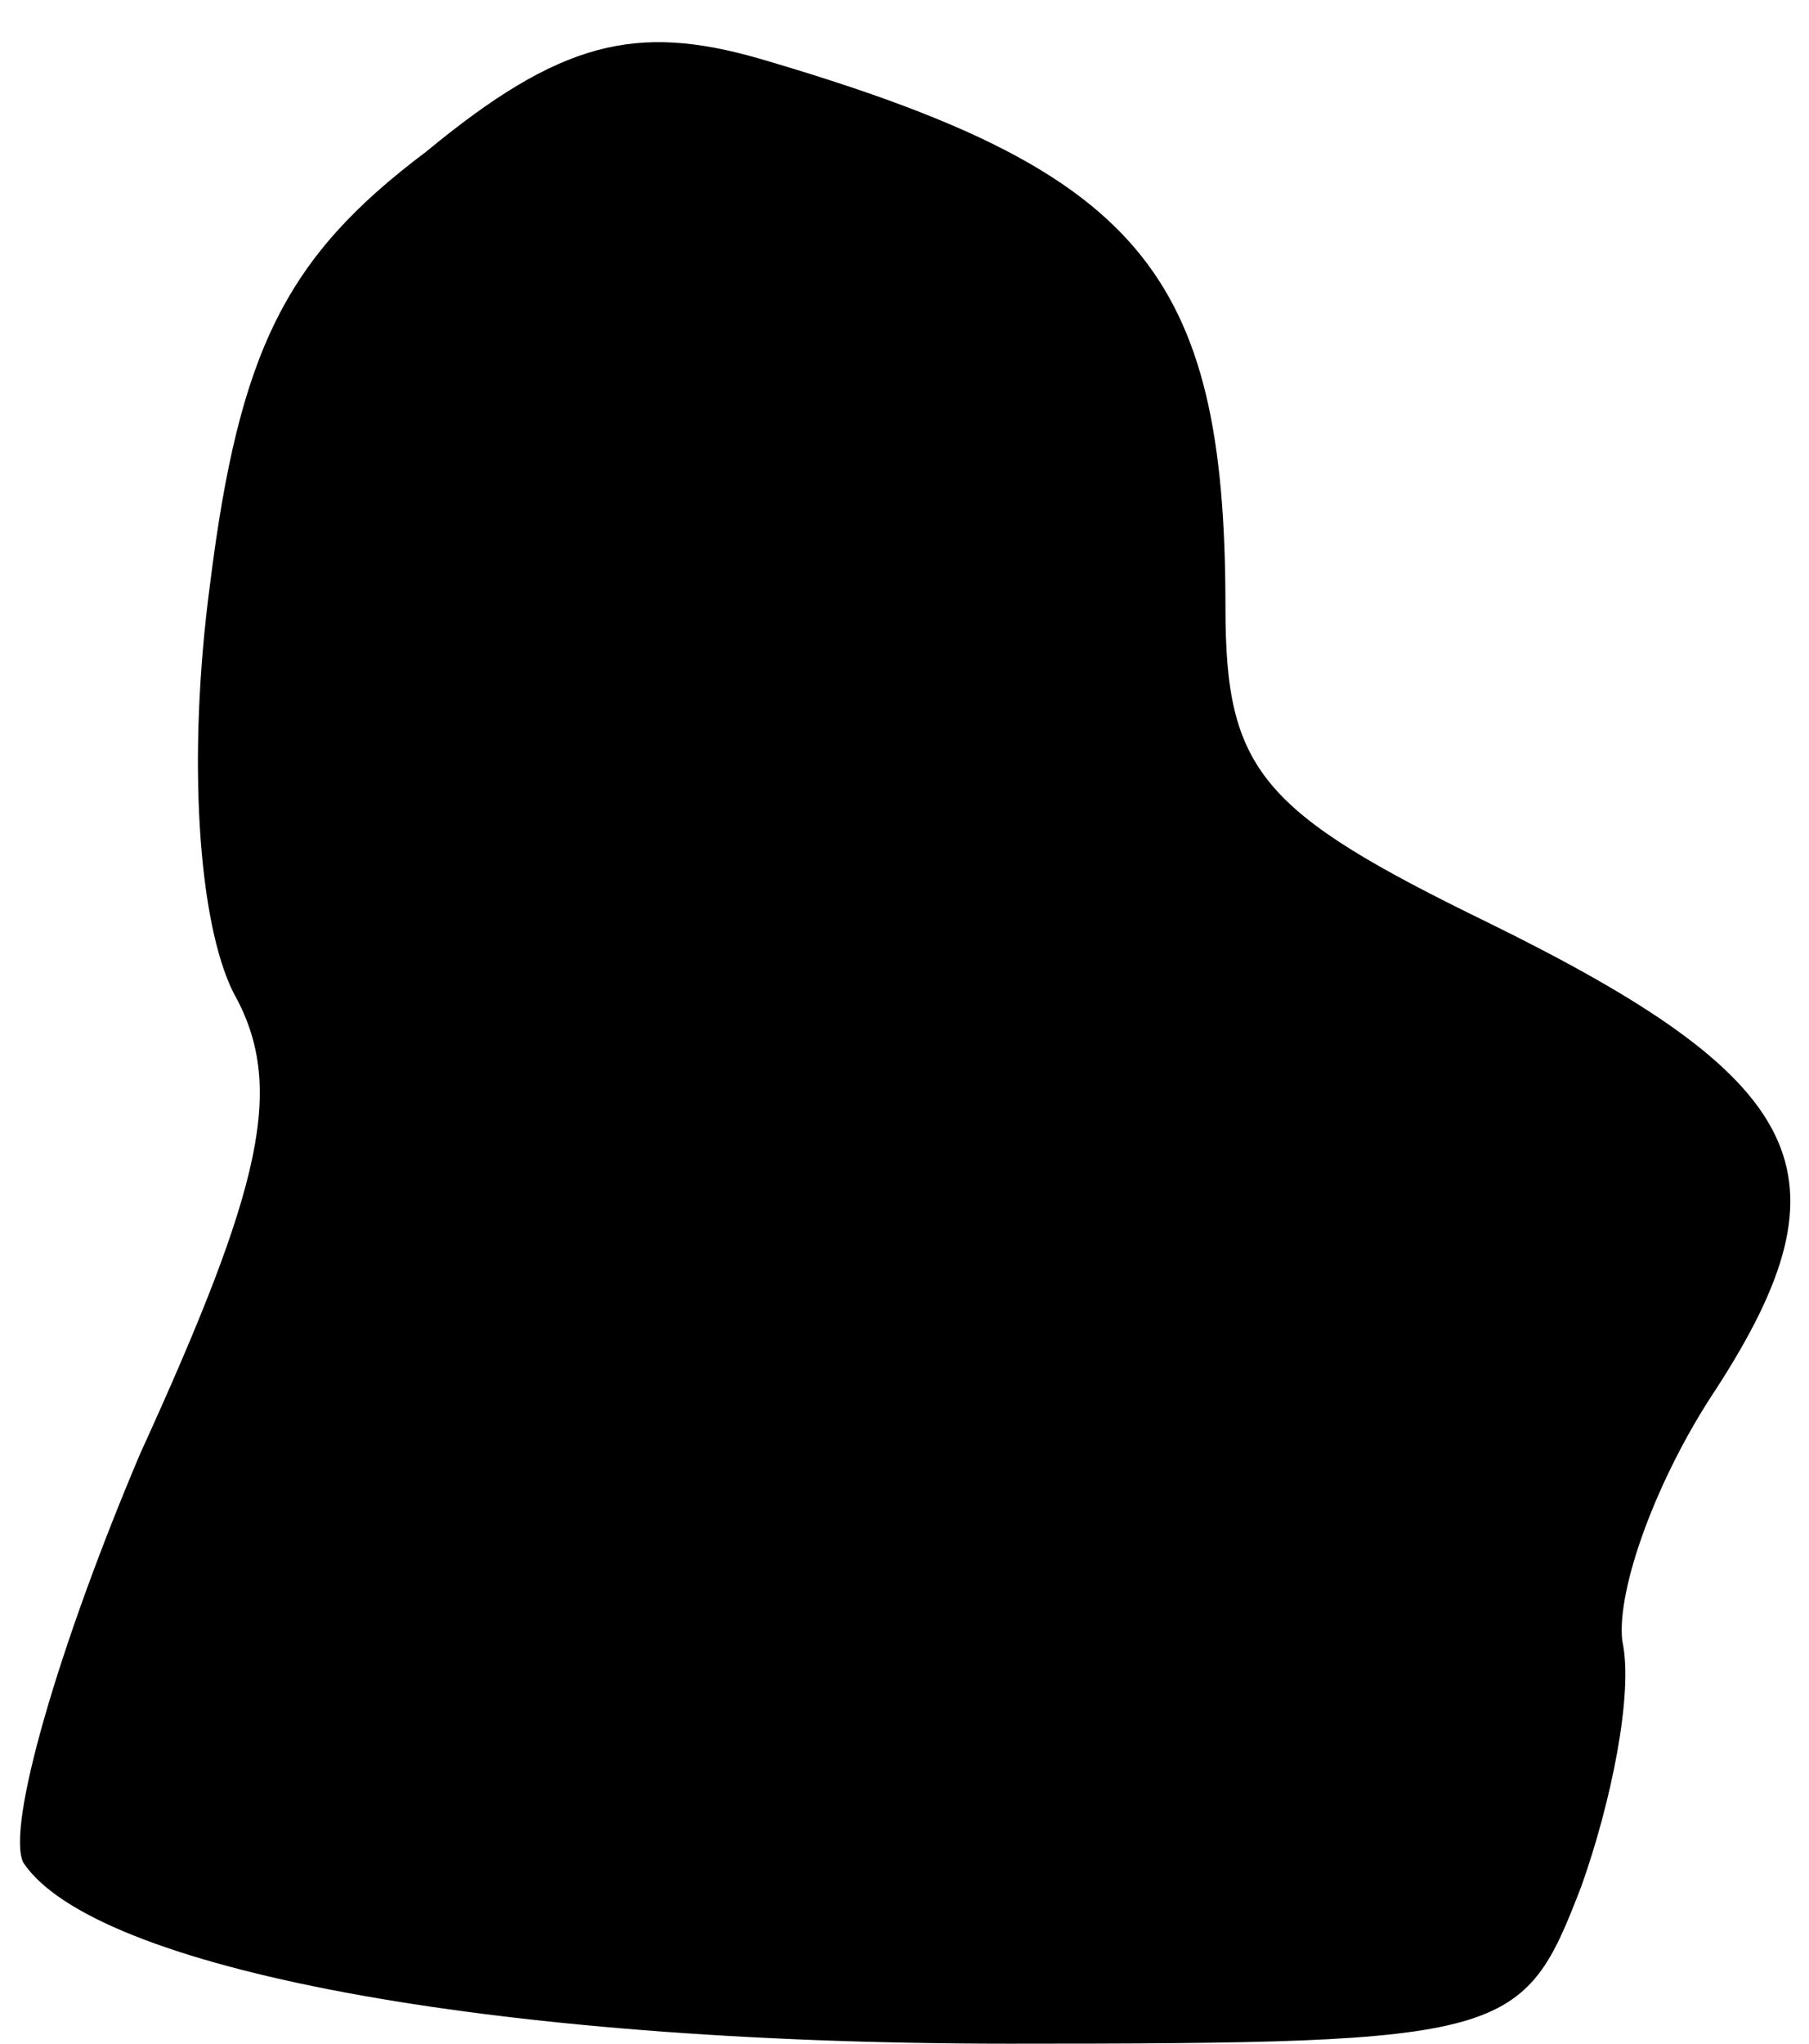 <?xml version="1.0" standalone="no"?>
<!DOCTYPE svg PUBLIC "-//W3C//DTD SVG 20010904//EN"
 "http://www.w3.org/TR/2001/REC-SVG-20010904/DTD/svg10.dtd">
<svg version="1.0" xmlns="http://www.w3.org/2000/svg"
 width="31pt" height="35pt" viewBox="0 0 31 35"
 preserveAspectRatio="xMidYMid meet">
<g transform="translate(0,35) scale(0.1,-0.1)"
fill="#000000" stroke="none">
<path fill="#000000" stroke="none" d="M73 324 c-24 -18 -32 -34 -37 -74 -4
-30 -2 -58 4 -70 9 -16 5 -33 -16 -79 -14 -33 -23 -64 -20 -70 12 -18 79 -31
169 -31 86 0 88 1 98 27 5 14 9 33 7 42 -1 9 6 28 16 43 24 37 16 53 -39 80
-39 19 -45 26 -45 54 0 58 -15 75 -80 94 -21 6 -34 3 -57 -16z"/>
</g>
</svg>
